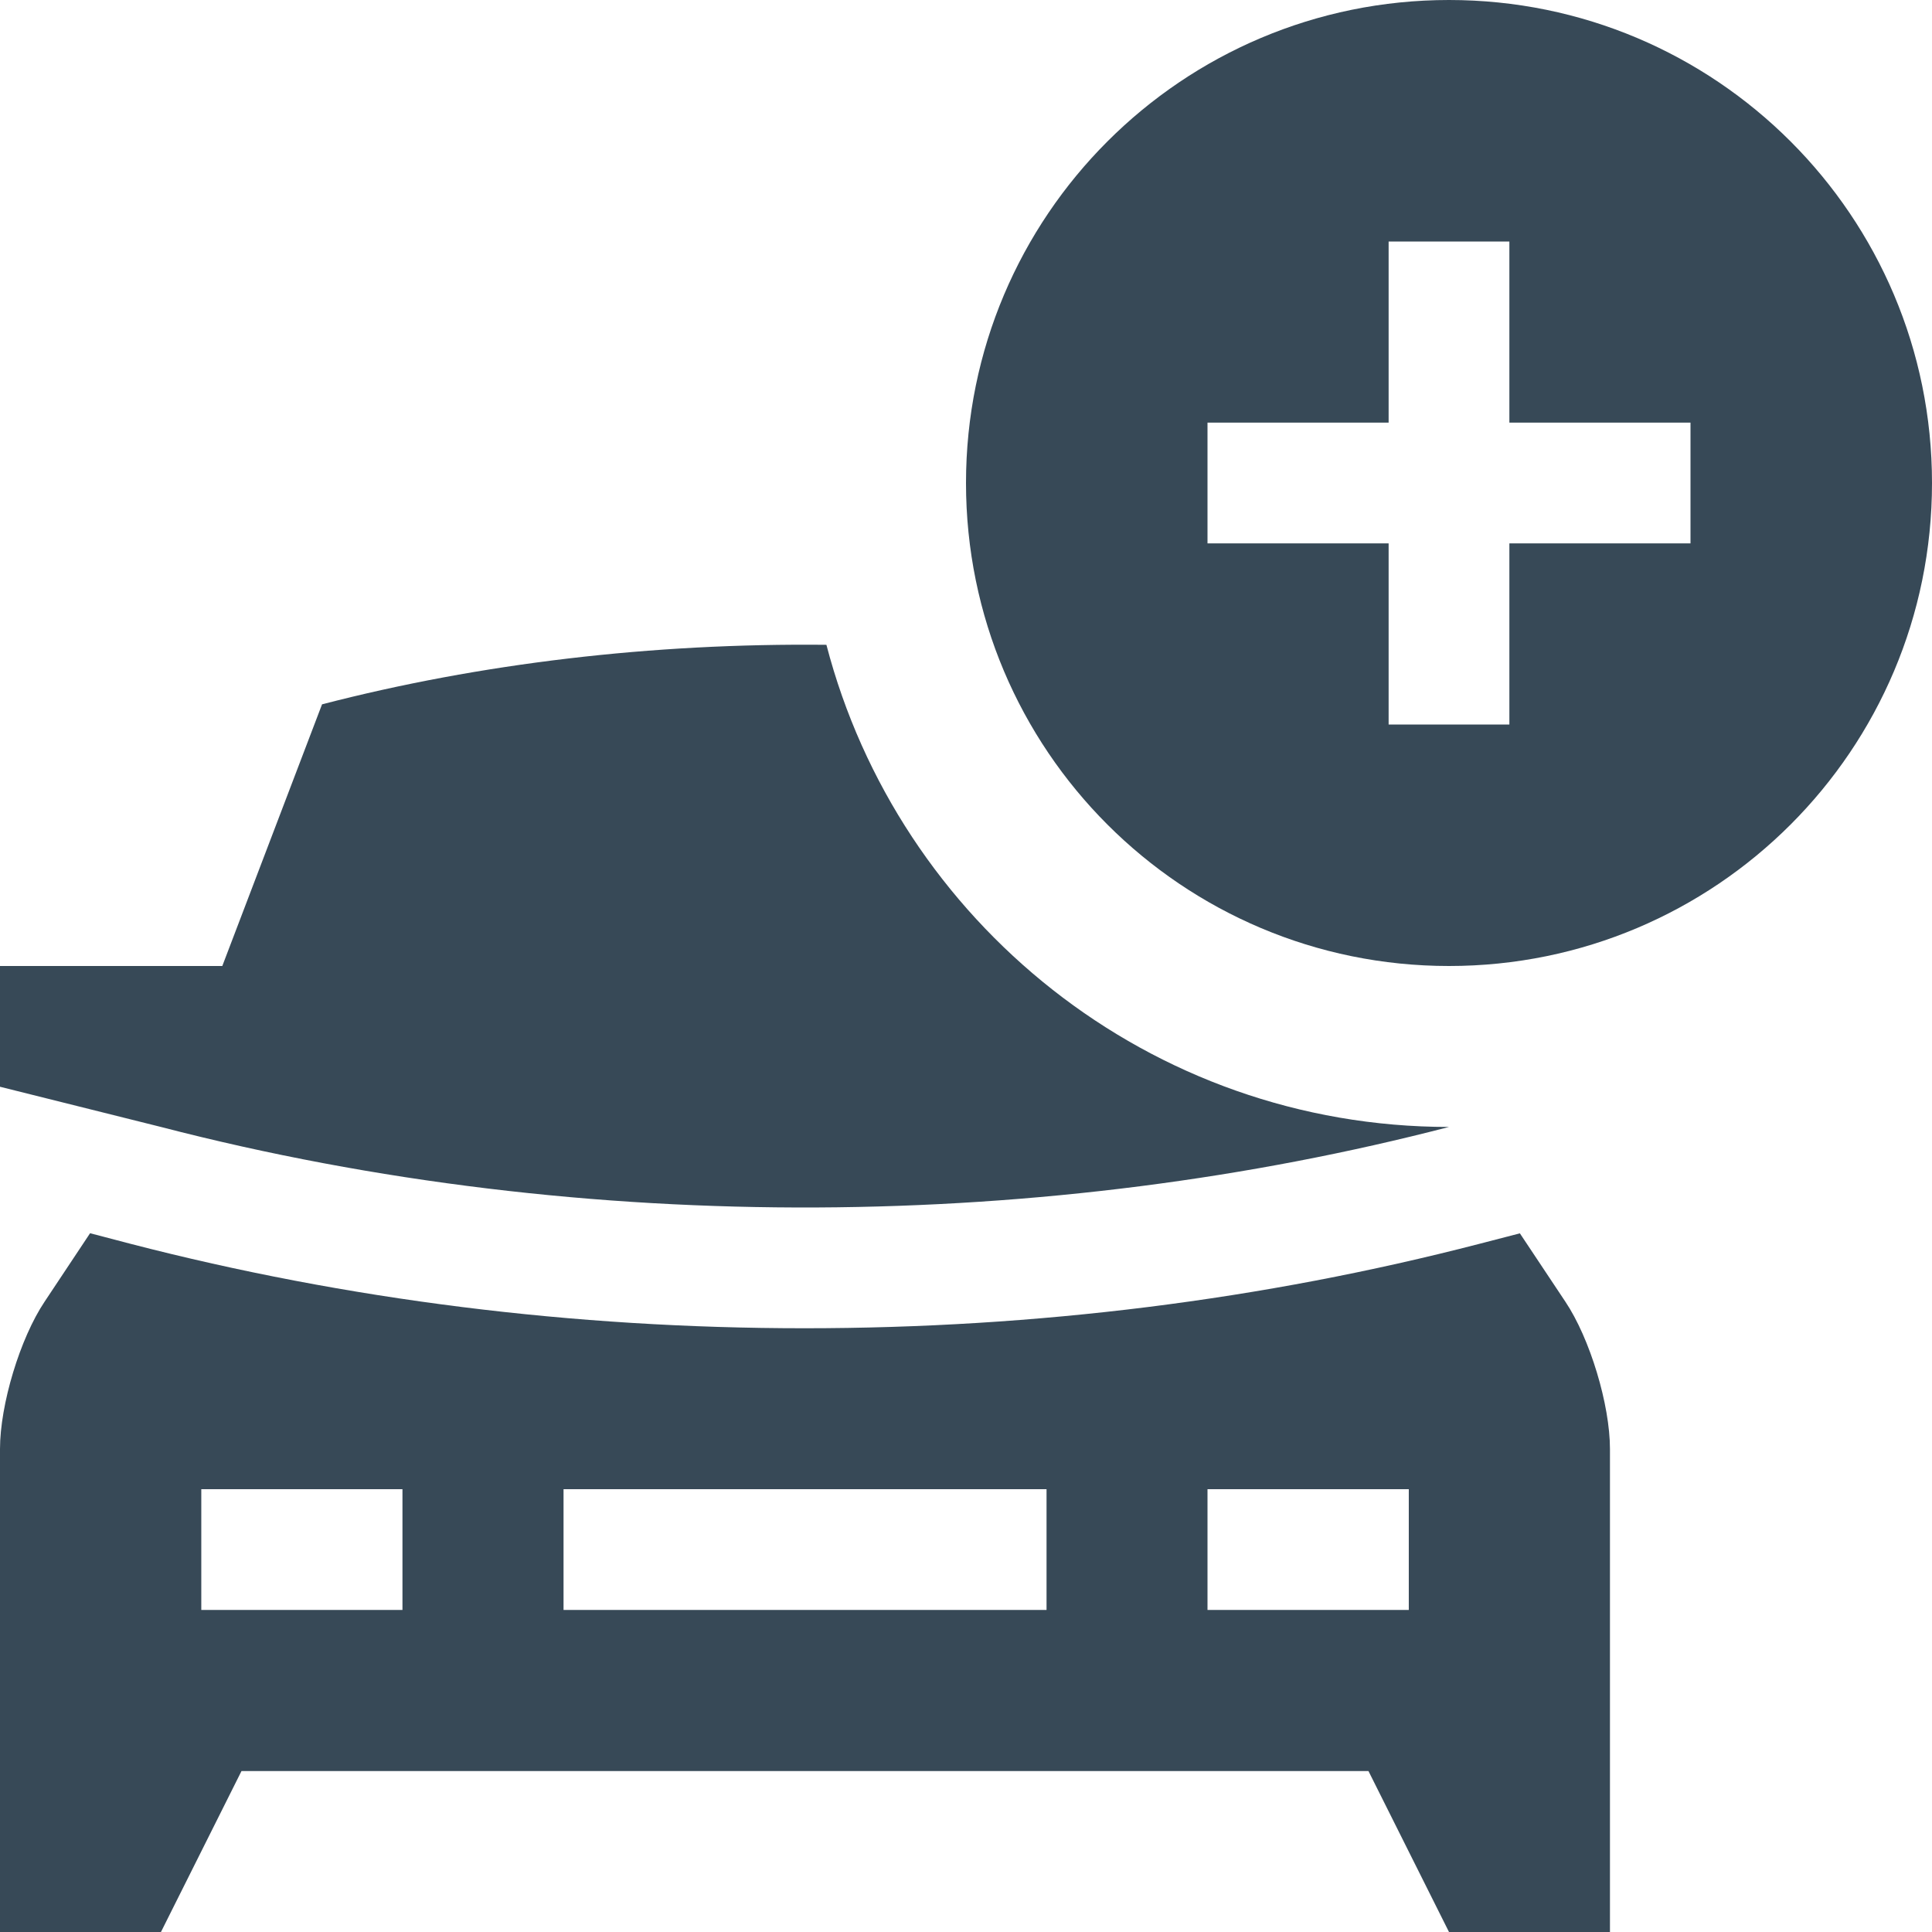 <svg width="16" height="16" viewBox="0 0 16 16" fill="none" xmlns="http://www.w3.org/2000/svg">
<path d="M12.963 10.779L12.587 10.214L12.251 10.301C10.464 10.764 8.584 11 6.662 11C4.748 11 2.871 10.764 1.082 10.301L0.746 10.213L0.37 10.779C0.166 11.083 0 11.633 0 12V16H1.333L2 14.667H11.333L12 16H13.333V12C13.333 11.633 13.167 11.083 12.963 10.779ZM3.333 13.333H1.667V12.333H3.333V13.333ZM8.667 13.333H4.667V12.333H8.667V13.333ZM11.667 13.333H10V12.333H11.667V13.333Z" fill="#374957"/>
<path d="M6.844 5.34C5.4 5.325 3.979 5.493 2.667 5.833L1.841 8H0V9L1.333 9.333C4.889 10.255 8.703 10.189 12 9.333C9.523 9.333 7.441 7.633 6.844 5.34Z" fill="#374957"/>
<path d="M12 0C9.79 0 8 1.79 8 4C8 6.21 9.79 8 12 8C14.21 8 16 6.21 16 4C16 1.79 14.21 0 12 0ZM14 4.5H12.5V6H11.5V4.5H10V3.5H11.5V2H12.5V3.5H14V4.5Z" fill="#374957"/>
</svg>
